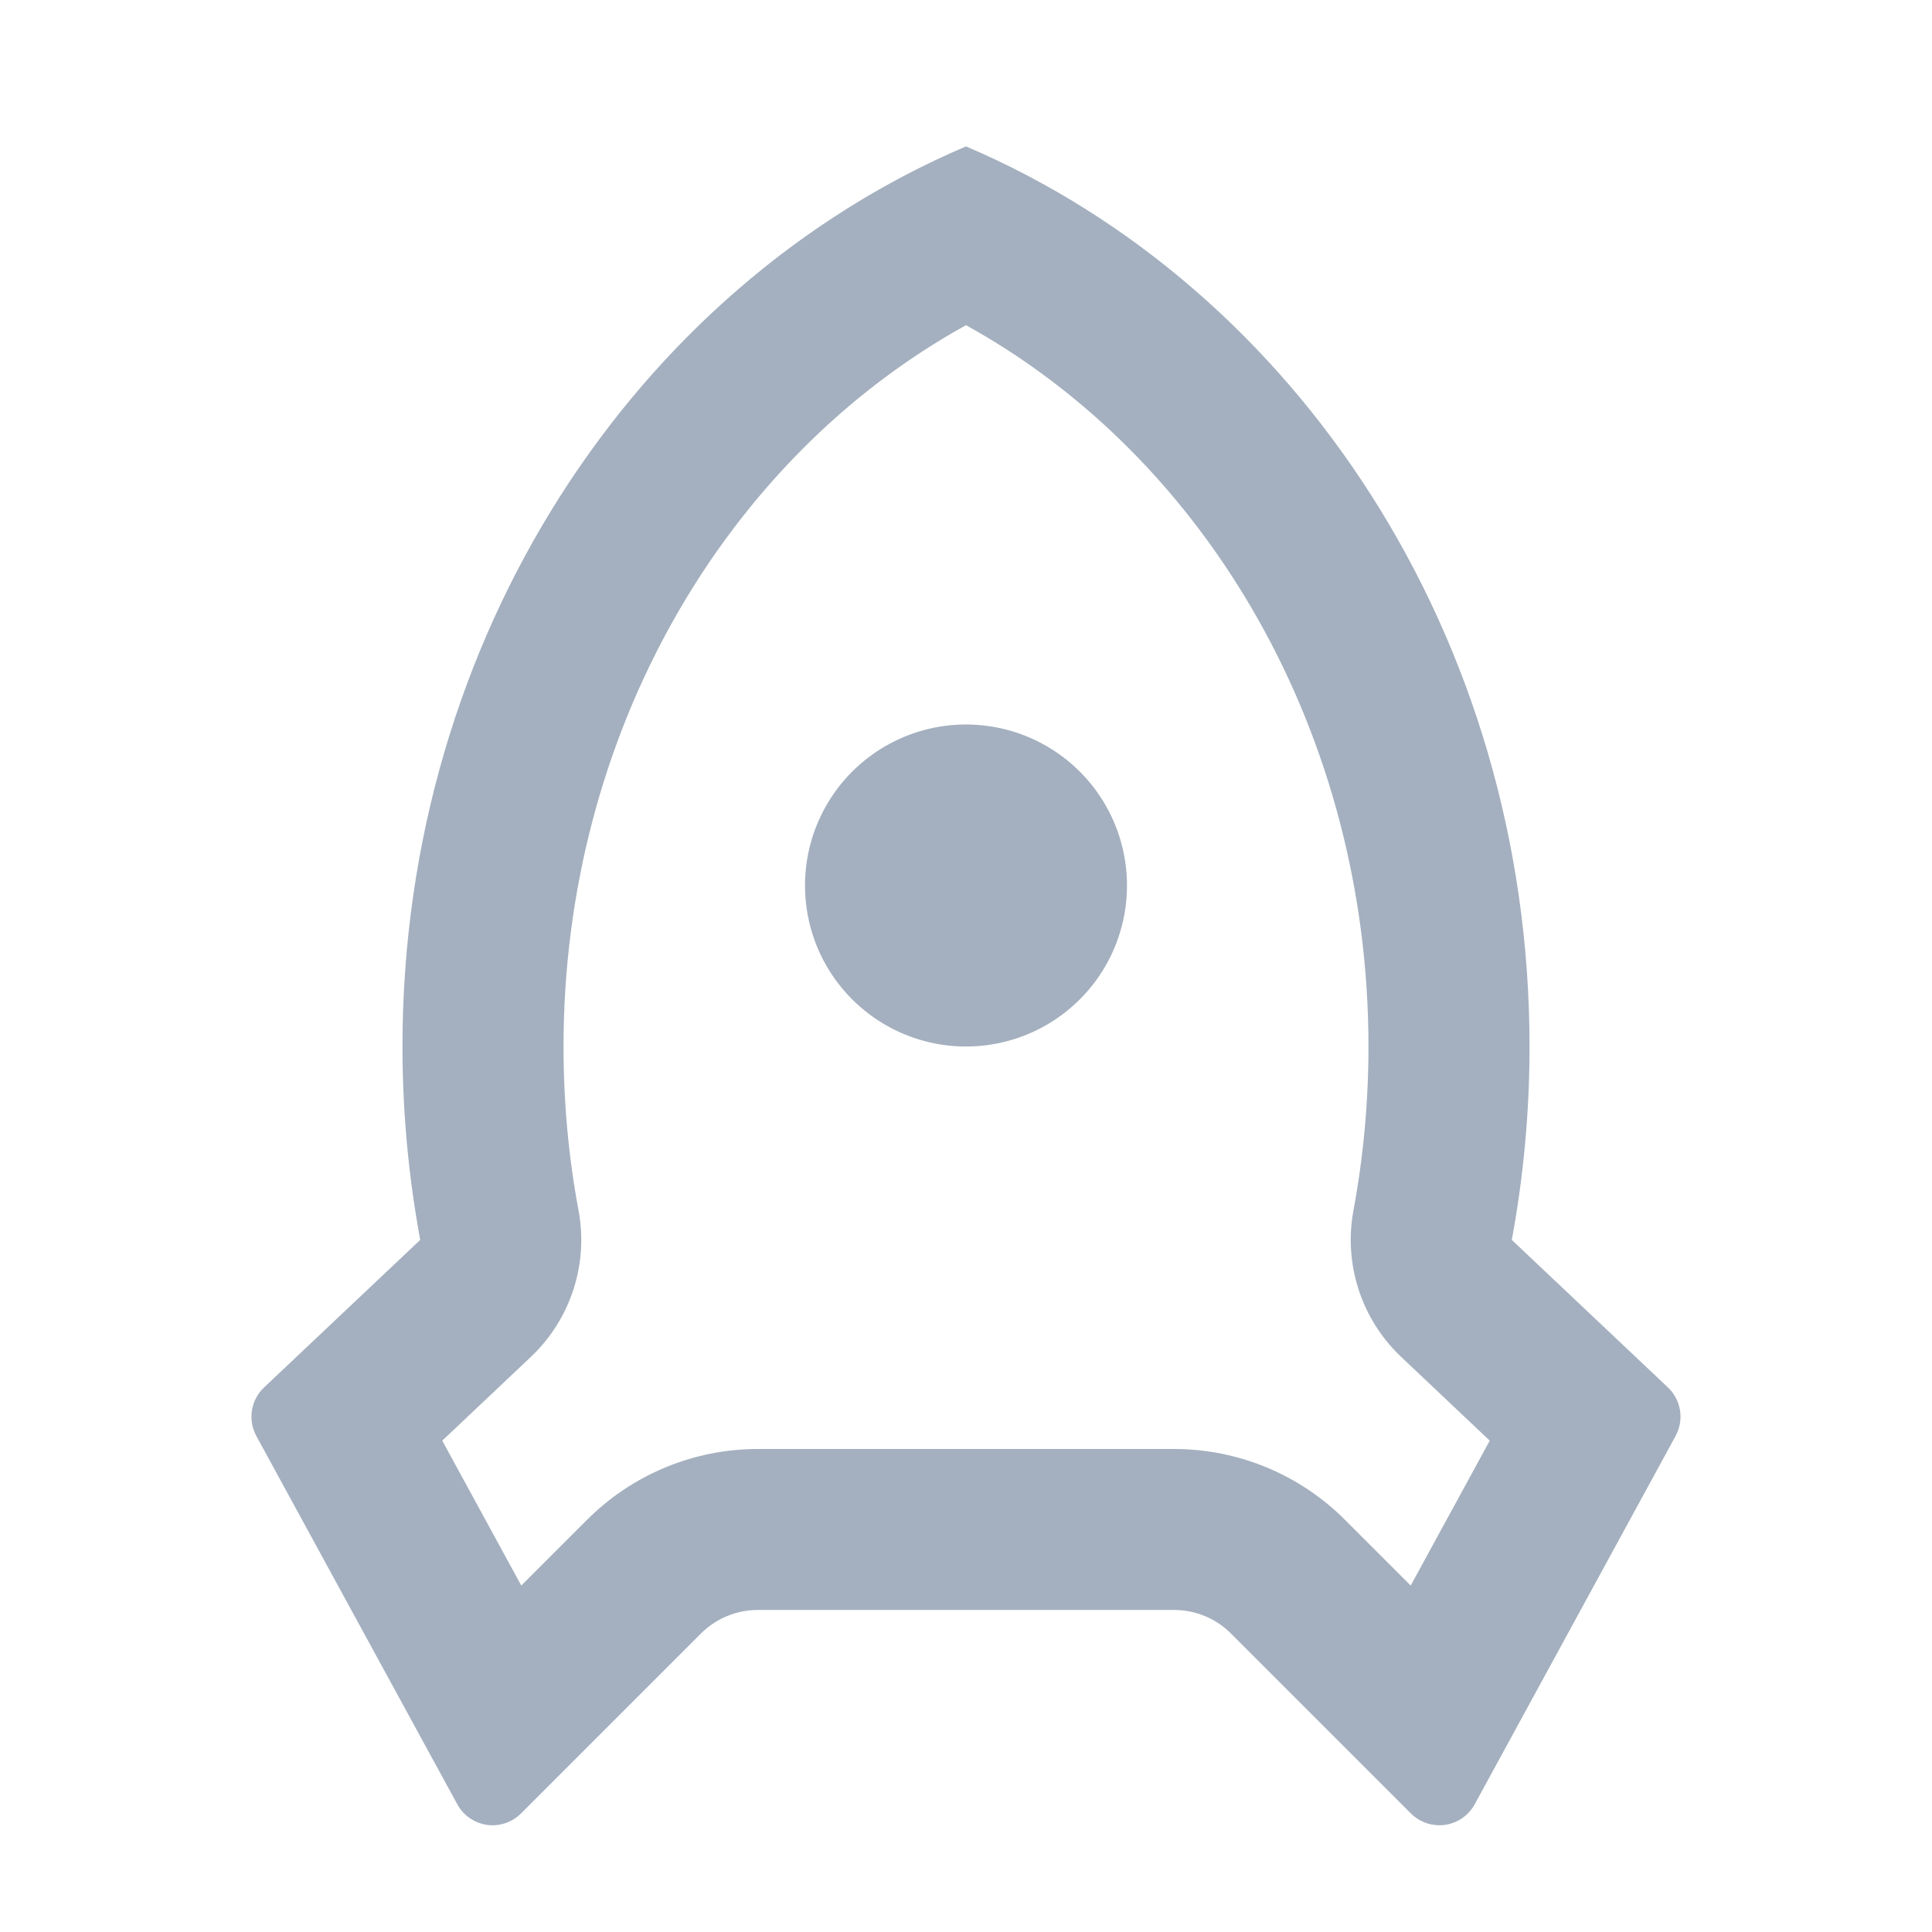 <svg width="22" height="22" viewBox="0 0 22 22" fill="none" xmlns="http://www.w3.org/2000/svg">
<path fill-rule="evenodd" clip-rule="evenodd" d="M4.583 11.917C4.583 7.253 7.244 3.267 11 1.667C14.755 3.267 17.417 7.253 17.417 11.917C17.417 12.671 17.347 13.407 17.215 14.119L18.993 15.799C19.144 15.942 19.18 16.169 19.08 16.352L16.793 20.545C16.724 20.672 16.599 20.759 16.456 20.78C16.313 20.8 16.168 20.752 16.066 20.65L14.018 18.602C13.847 18.43 13.614 18.333 13.37 18.333H8.629C8.386 18.333 8.153 18.43 7.981 18.602L5.933 20.65C5.831 20.752 5.687 20.8 5.544 20.78C5.401 20.759 5.276 20.672 5.207 20.545L2.919 16.352C2.82 16.169 2.855 15.942 3.007 15.799L4.785 14.119C4.654 13.407 4.583 12.671 4.583 11.917ZM5.936 18.055L6.685 17.306C7.201 16.79 7.9 16.5 8.629 16.5L13.37 16.5C14.1 16.5 14.799 16.79 15.315 17.306L16.064 18.055L16.964 16.405L15.955 15.451C15.503 15.024 15.298 14.395 15.412 13.783C15.525 13.174 15.583 12.55 15.583 11.917C15.583 8.369 13.755 5.225 11 3.703C8.245 5.225 6.417 8.369 6.417 11.917C6.417 12.55 6.474 13.174 6.588 13.784C6.702 14.396 6.497 15.025 6.044 15.452L5.036 16.405L5.936 18.055ZM11 11.917C10.345 11.917 9.74 11.567 9.412 11C9.085 10.433 9.085 9.734 9.412 9.167C9.74 8.599 10.345 8.25 11 8.25C11.655 8.25 12.26 8.599 12.588 9.167C12.915 9.734 12.915 10.433 12.588 11C12.26 11.567 11.655 11.917 11 11.917Z" fill="#A4B0BF"/>
</svg>

